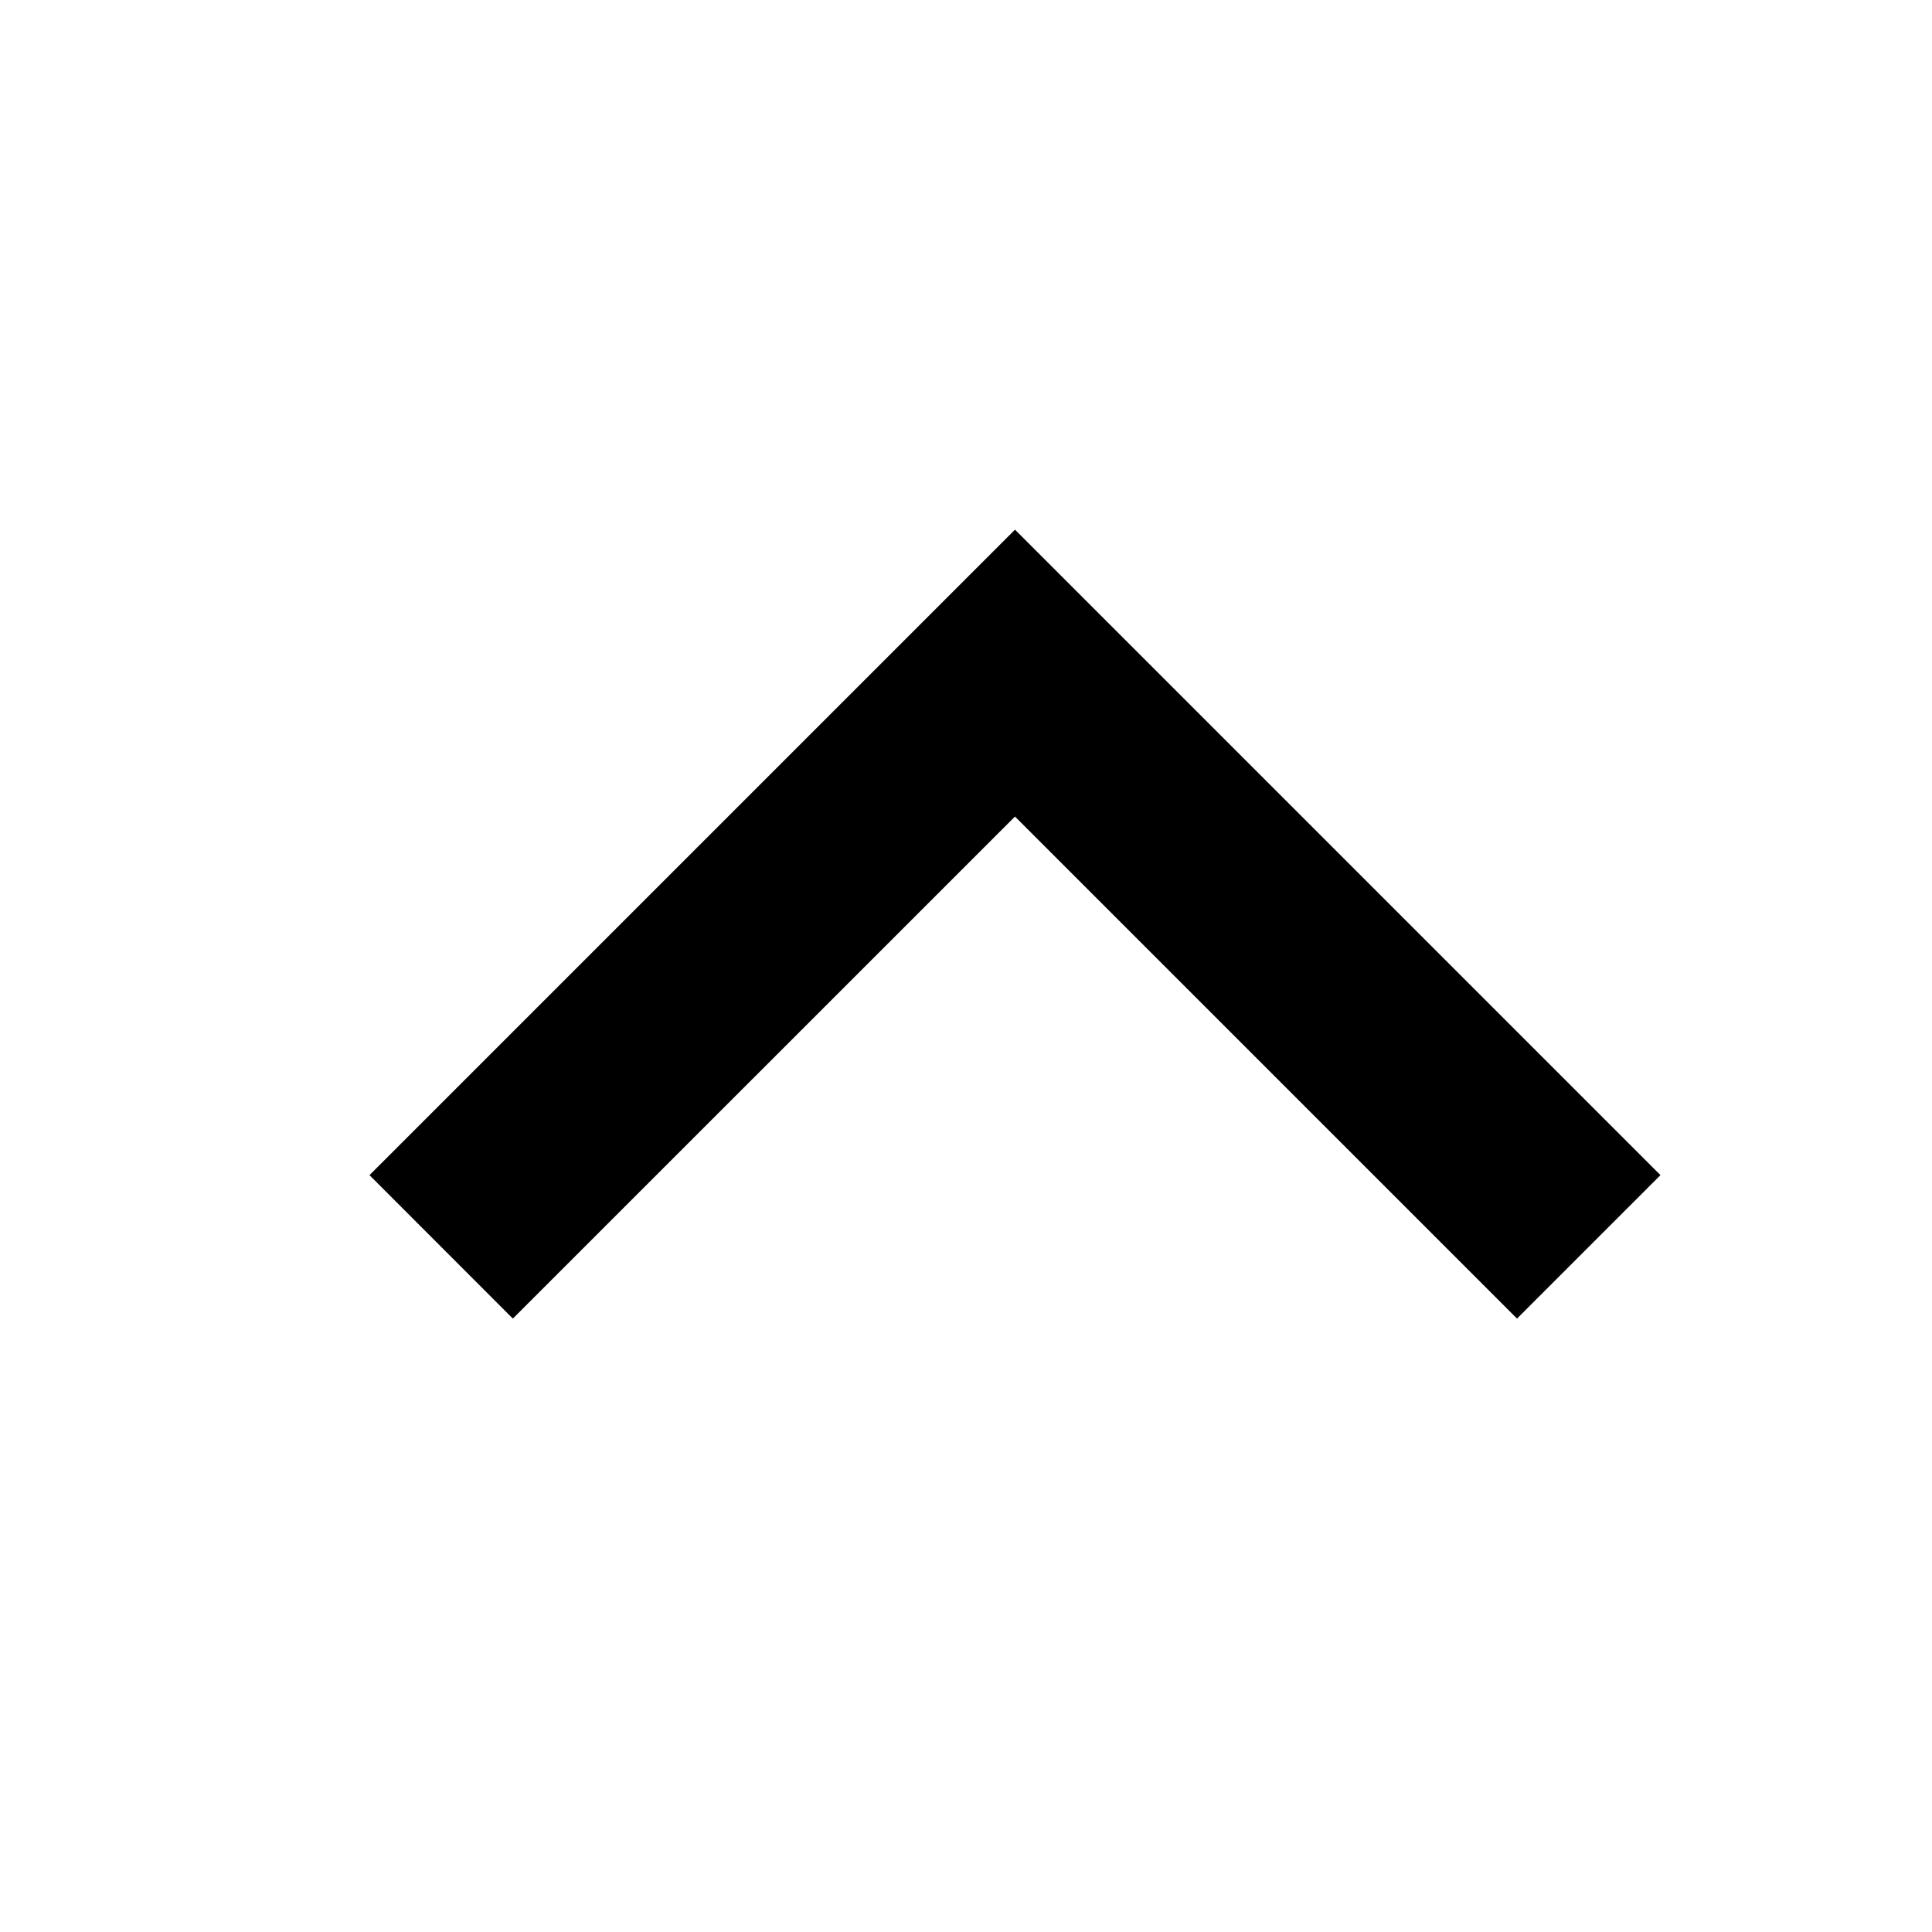 <svg width="20" height="20" xmlns="http://www.w3.org/2000/svg" xmlns:xlink="http://www.w3.org/1999/xlink">
    <defs>
        <path id="a" d="M2.296.35l5.197 5.197L12.691.35l1.484 1.485-6.682 6.682L.811 1.835z"/>
    </defs>
    <use xlink:href="#a" transform="rotate(180 9 7)"/>
</svg>
